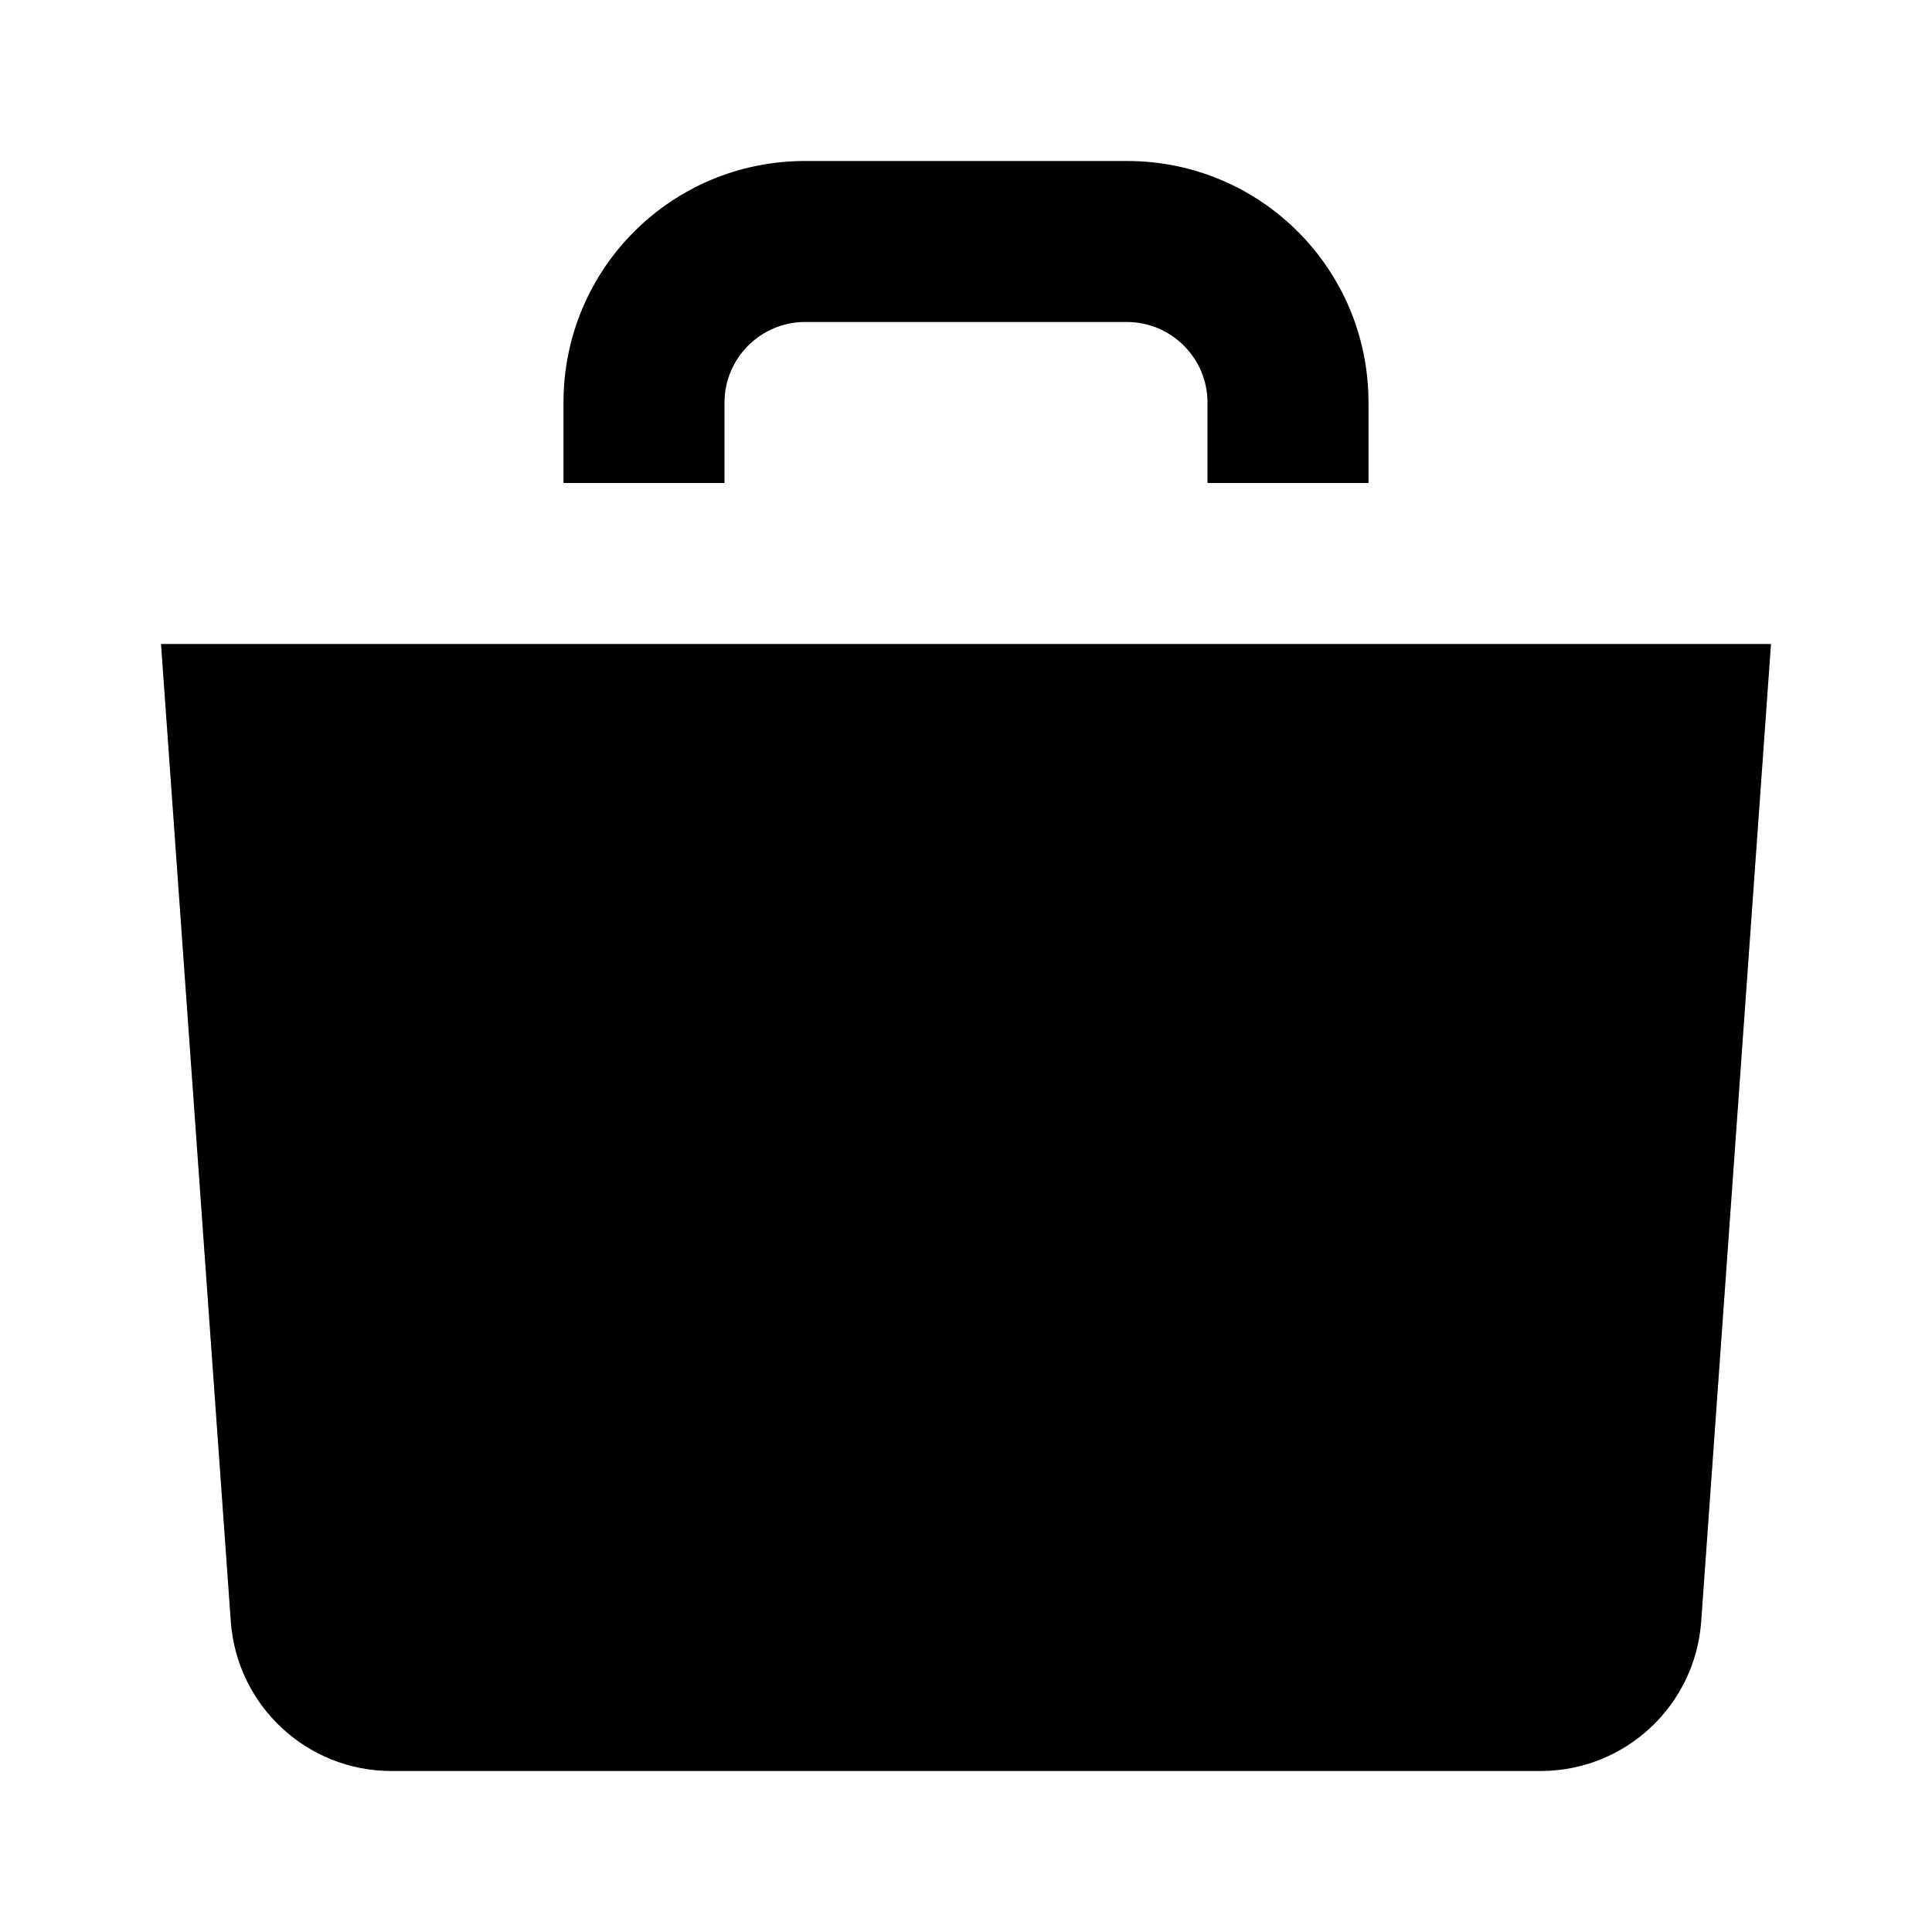<?xml version="1.0" encoding="iso-8859-1"?>
<!-- Generator: Adobe Illustrator 24.1.2, SVG Export Plug-In . SVG Version: 6.00 Build 0)  -->
<svg version="1.1" id="_x36_00-6100-0062_x5F_shopping-mall-layer"
	 xmlns="http://www.w3.org/2000/svg" xmlns:xlink="http://www.w3.org/1999/xlink" x="0px" y="0px" viewBox="0 0 24 24"
	 style="enable-background:new 0 0 24 24;" xml:space="preserve">
<g id="_x36_00-6100-0062_x5F_shopping-mall_2_">
	<rect style="fill:none;" width="24" height="24"/>
	<path d="M19.138,22H4.862c-1.049,0-1.92-0.811-1.995-1.858L2,8h20l-0.867,12.142C21.058,21.189,20.187,22,19.138,22z M17,5v1h-2V5
		c0-0.55-0.45-1-1-1h-4C9.45,4,9,4.45,9,5v1H7V5c0-1.66,1.34-3,3-3h4C15.66,2,17,3.34,17,5z"/>
</g>
</svg>
